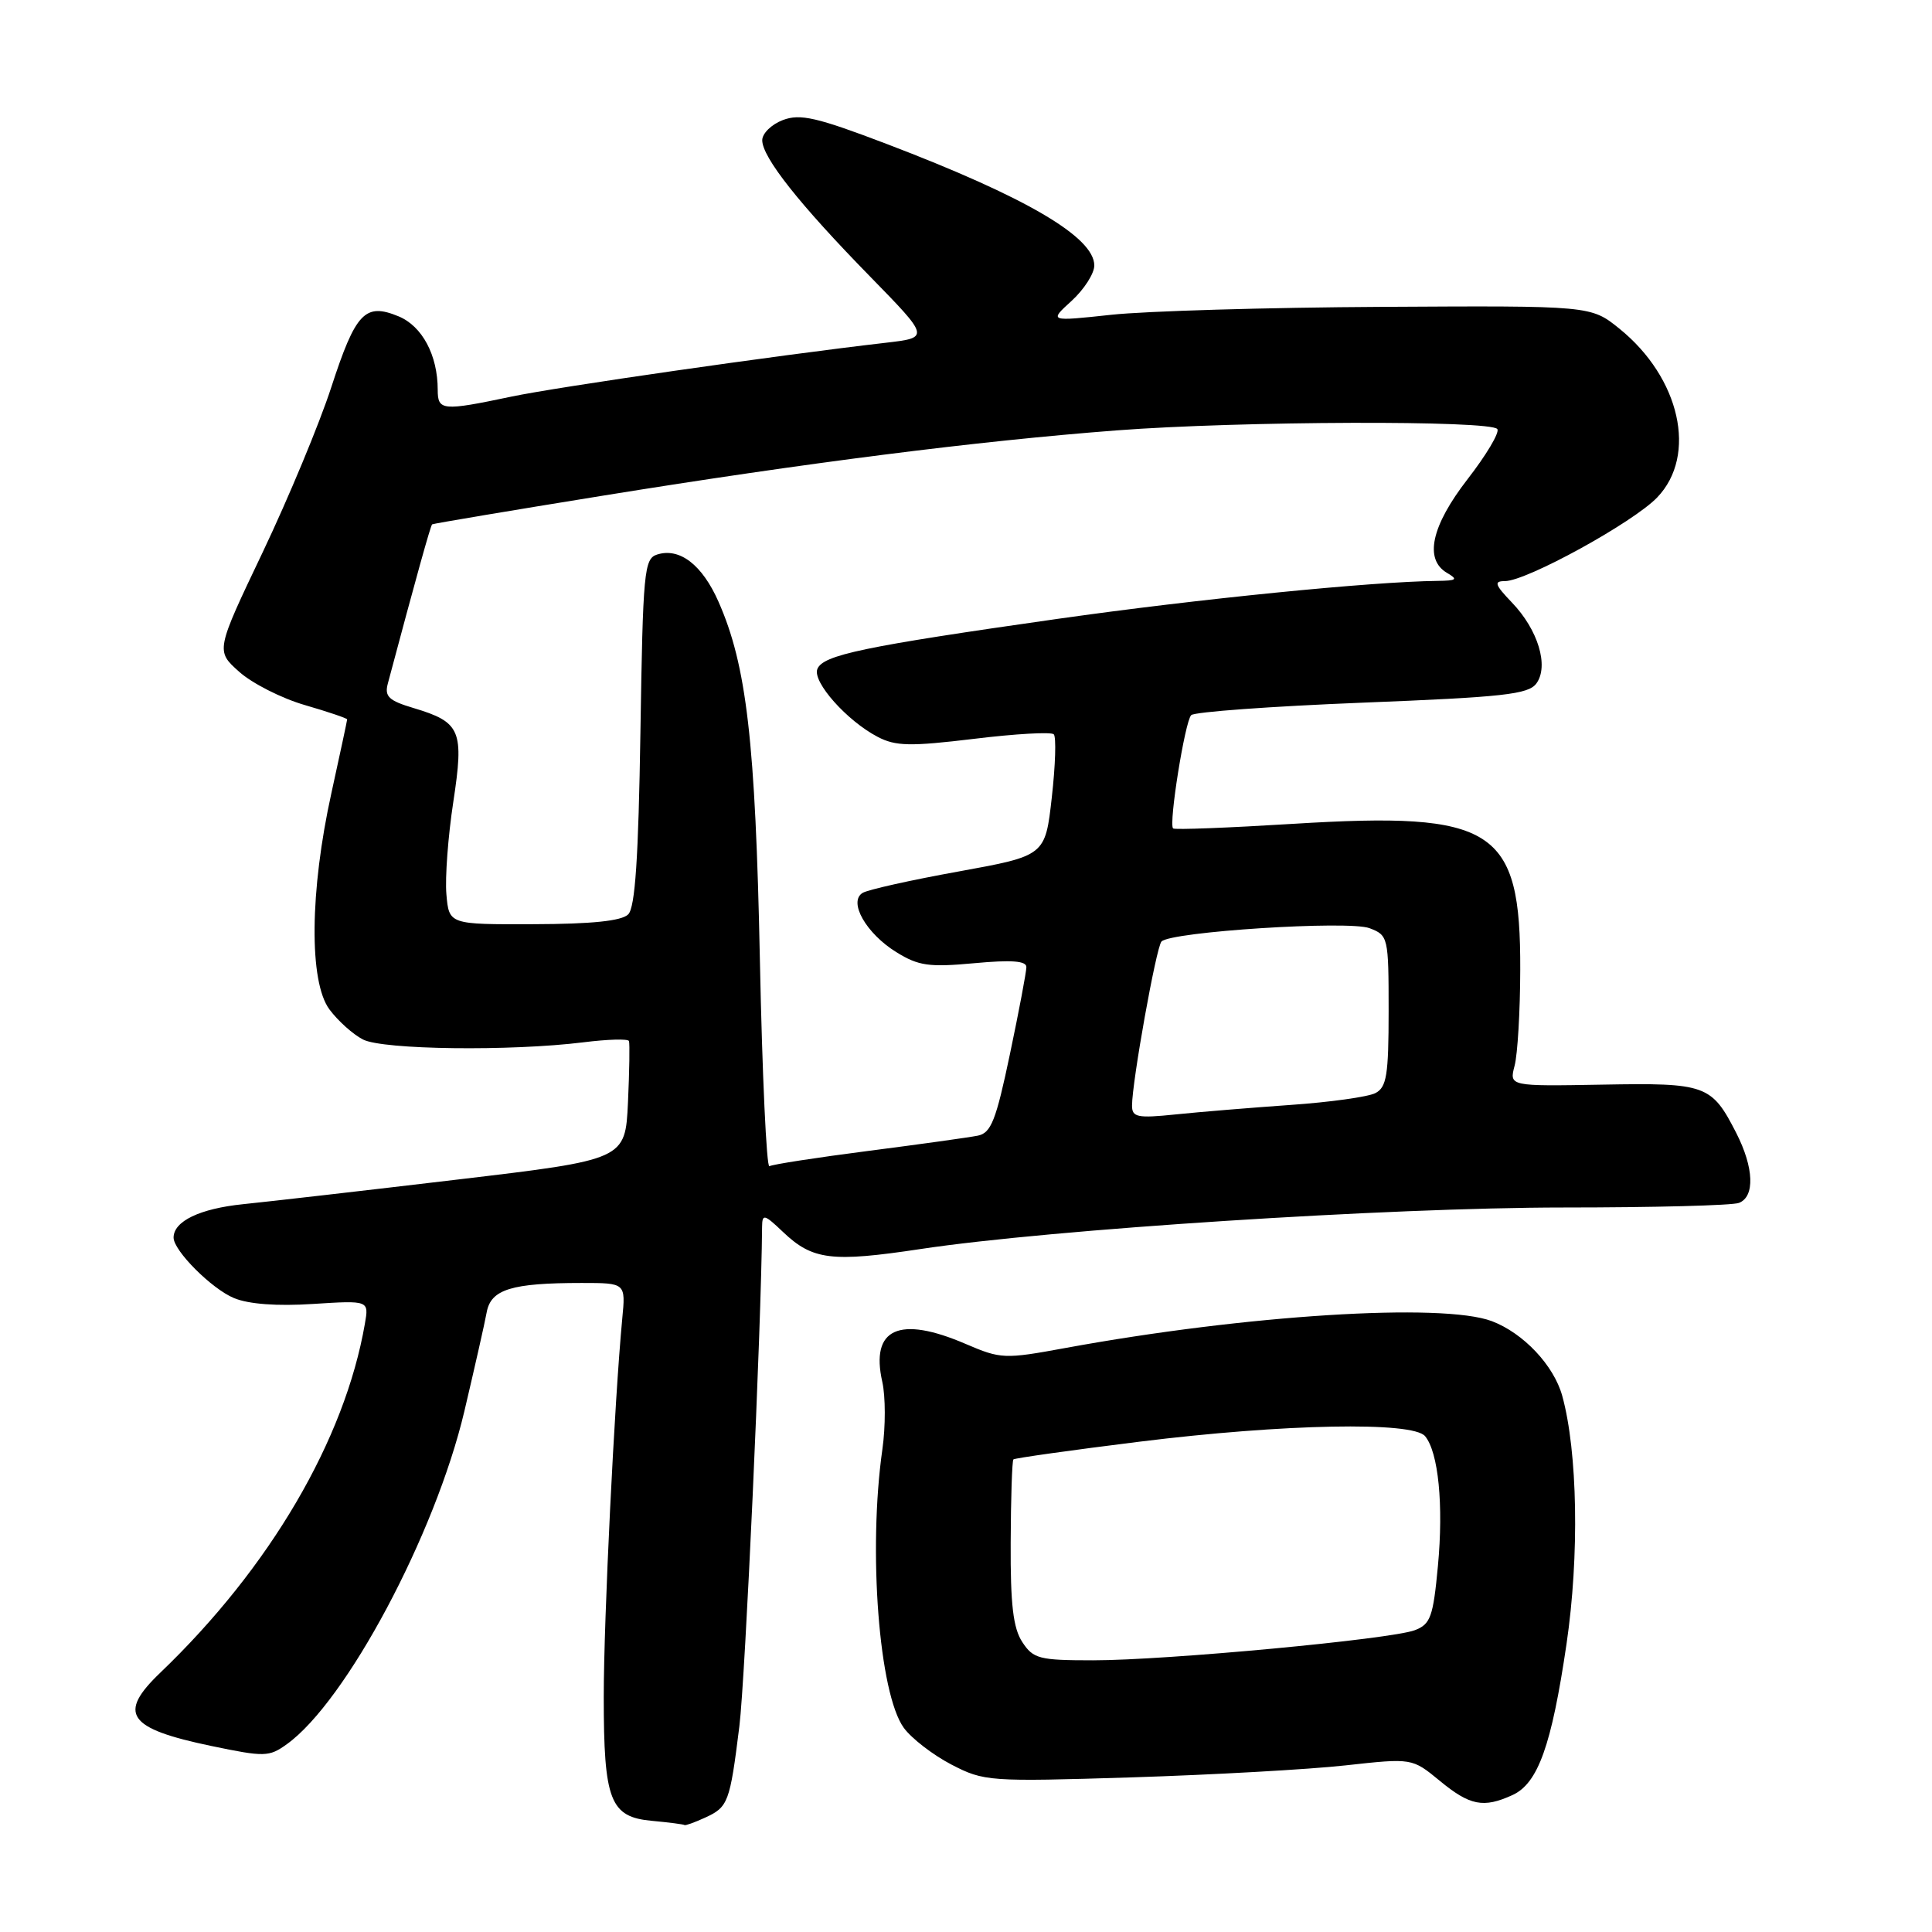 <?xml version="1.0" encoding="UTF-8" standalone="no"?>
<!DOCTYPE svg PUBLIC "-//W3C//DTD SVG 1.1//EN" "http://www.w3.org/Graphics/SVG/1.1/DTD/svg11.dtd" >
<svg xmlns="http://www.w3.org/2000/svg" xmlns:xlink="http://www.w3.org/1999/xlink" version="1.1" viewBox="0 0 256 256">
 <g >
 <path fill="currentColor"
d=" M 93.40 240.86 C 96.49 239.45 96.71 238.88 97.97 228.74 C 98.75 222.45 100.88 175.76 100.98 162.56 C 101.00 160.81 101.26 160.87 103.75 163.24 C 107.67 166.97 110.18 167.28 122.00 165.50 C 139.29 162.89 184.03 160.01 207.17 160.00 C 219.09 160.00 229.55 159.73 230.42 159.39 C 232.55 158.57 232.41 154.73 230.07 150.14 C 226.80 143.74 226.08 143.47 212.33 143.72 C 199.98 143.94 199.98 143.94 200.69 141.22 C 201.09 139.72 201.43 134.00 201.44 128.50 C 201.50 109.74 198.06 107.52 171.38 109.16 C 162.81 109.69 155.63 109.97 155.44 109.77 C 154.84 109.17 157.01 95.59 157.84 94.76 C 158.27 94.33 168.46 93.59 180.48 93.11 C 199.23 92.37 202.52 92.01 203.58 90.56 C 205.26 88.26 203.81 83.45 200.33 79.83 C 198.06 77.46 197.92 77.00 199.41 77.00 C 202.27 77.00 216.41 69.23 219.59 65.91 C 224.94 60.33 222.63 50.06 214.58 43.55 C 210.80 40.50 210.80 40.50 183.15 40.66 C 167.94 40.74 151.79 41.22 147.25 41.71 C 138.99 42.60 138.99 42.60 142.00 39.86 C 143.65 38.35 145.00 36.24 145.00 35.18 C 145.00 31.41 135.92 26.10 117.48 19.07 C 108.21 15.54 106.03 15.04 103.73 15.91 C 102.23 16.48 101.00 17.68 101.00 18.58 C 101.00 20.84 105.90 27.04 115.27 36.62 C 123.20 44.74 123.20 44.74 117.35 45.42 C 102.71 47.11 73.95 51.25 67.73 52.56 C 58.60 54.48 58.00 54.42 58.00 51.65 C 58.00 47.07 55.95 43.22 52.82 41.92 C 48.37 40.08 47.13 41.39 43.89 51.33 C 42.32 56.16 38.23 65.98 34.81 73.17 C 28.58 86.24 28.58 86.24 31.70 89.02 C 33.41 90.55 37.33 92.54 40.41 93.43 C 43.48 94.32 46.00 95.18 46.00 95.32 C 46.00 95.47 45.06 99.85 43.92 105.05 C 41.04 118.08 40.93 130.08 43.65 133.75 C 44.77 135.26 46.77 137.06 48.10 137.74 C 50.74 139.10 67.66 139.31 77.31 138.11 C 80.50 137.71 83.22 137.63 83.34 137.94 C 83.46 138.25 83.40 141.91 83.21 146.08 C 82.85 153.66 82.85 153.66 60.68 156.29 C 48.48 157.74 35.67 159.21 32.22 159.56 C 26.47 160.15 23.00 161.82 23.00 163.99 C 23.00 165.72 28.05 170.78 31.00 172.00 C 32.94 172.81 36.72 173.09 41.47 172.78 C 48.89 172.31 48.89 172.31 48.35 175.40 C 45.69 190.78 35.76 207.73 21.26 221.62 C 15.54 227.09 16.88 229.03 28.00 231.35 C 35.06 232.82 35.65 232.81 38.00 231.12 C 45.86 225.48 57.67 203.32 61.53 187.00 C 62.89 181.22 64.23 175.32 64.49 173.88 C 65.05 170.84 67.79 170.00 77.08 170.00 C 82.91 170.00 82.91 170.00 82.45 174.75 C 81.42 185.61 80.00 214.57 80.00 224.85 C 80.00 238.60 80.84 240.77 86.39 241.27 C 88.65 241.48 90.59 241.73 90.70 241.83 C 90.81 241.92 92.03 241.49 93.40 240.86 Z  M 200.40 237.86 C 203.79 236.32 205.59 231.30 207.57 217.85 C 209.29 206.17 209.05 192.35 207.00 184.94 C 205.88 180.91 201.85 176.64 197.68 175.06 C 191.13 172.59 165.08 174.23 141.15 178.62 C 133.10 180.10 132.62 180.08 127.96 178.08 C 119.14 174.28 115.31 176.02 116.91 183.11 C 117.34 185.02 117.35 189.04 116.92 192.04 C 115.01 205.48 116.47 224.42 119.76 228.95 C 120.78 230.35 123.62 232.54 126.06 233.81 C 130.39 236.05 131.00 236.10 150.00 235.51 C 160.72 235.17 173.46 234.46 178.31 233.92 C 187.11 232.95 187.11 232.95 190.78 235.97 C 194.77 239.26 196.57 239.61 200.40 237.86 Z  M 100.69 127.23 C 100.10 98.24 98.93 88.15 95.20 79.72 C 93.04 74.83 90.05 72.53 87.07 73.48 C 85.35 74.02 85.19 75.71 84.86 96.98 C 84.60 113.72 84.16 120.24 83.24 121.16 C 82.37 122.03 78.42 122.44 70.74 122.46 C 59.50 122.50 59.50 122.50 59.15 118.50 C 58.96 116.30 59.37 110.81 60.06 106.29 C 61.51 96.76 61.06 95.70 54.80 93.82 C 51.51 92.84 50.93 92.29 51.39 90.57 C 55.17 76.40 57.06 69.62 57.26 69.48 C 57.39 69.38 67.62 67.66 80.00 65.66 C 106.79 61.33 129.57 58.43 147.95 57.03 C 164.27 55.78 197.68 55.67 198.41 56.86 C 198.71 57.33 196.93 60.31 194.47 63.48 C 189.65 69.70 188.68 74.13 191.75 75.92 C 193.22 76.78 193.02 76.94 190.50 76.97 C 181.69 77.07 158.69 79.37 140.16 82.00 C 114.36 85.67 109.02 86.79 108.30 88.66 C 107.65 90.37 112.23 95.52 116.30 97.64 C 118.68 98.88 120.60 98.92 129.06 97.90 C 134.54 97.23 139.30 96.96 139.63 97.30 C 139.97 97.64 139.85 101.40 139.37 105.65 C 138.50 113.39 138.50 113.39 127.00 115.48 C 120.67 116.62 114.95 117.90 114.29 118.32 C 112.38 119.50 114.78 123.70 118.76 126.16 C 121.71 127.99 123.11 128.18 129.09 127.63 C 134.03 127.17 136.00 127.32 136.00 128.14 C 136.00 128.78 135.02 133.97 133.82 139.68 C 131.98 148.45 131.33 150.12 129.57 150.48 C 128.43 150.71 121.91 151.62 115.07 152.50 C 108.24 153.38 102.33 154.29 101.95 154.53 C 101.57 154.77 101.00 142.48 100.69 127.23 Z  M 150.00 146.50 C 150.00 143.36 153.20 125.52 153.90 124.76 C 155.10 123.45 178.71 121.94 181.47 122.99 C 183.94 123.93 184.00 124.17 184.00 133.94 C 184.00 142.44 183.74 144.07 182.25 144.84 C 181.29 145.34 176.22 146.05 171.00 146.41 C 165.78 146.78 158.91 147.34 155.75 147.67 C 150.71 148.19 150.00 148.04 150.00 146.50 Z  M 135.46 217.58 C 134.25 215.74 133.88 212.60 133.92 204.43 C 133.94 198.53 134.11 193.56 134.28 193.38 C 134.46 193.21 141.98 192.15 151.00 191.03 C 170.12 188.66 187.20 188.33 188.83 190.30 C 190.60 192.43 191.29 199.42 190.53 207.52 C 189.90 214.25 189.55 215.22 187.47 216.01 C 184.31 217.21 154.53 220.00 144.84 220.00 C 137.70 220.00 136.91 219.80 135.46 217.58 Z "/>
</g>
</svg>